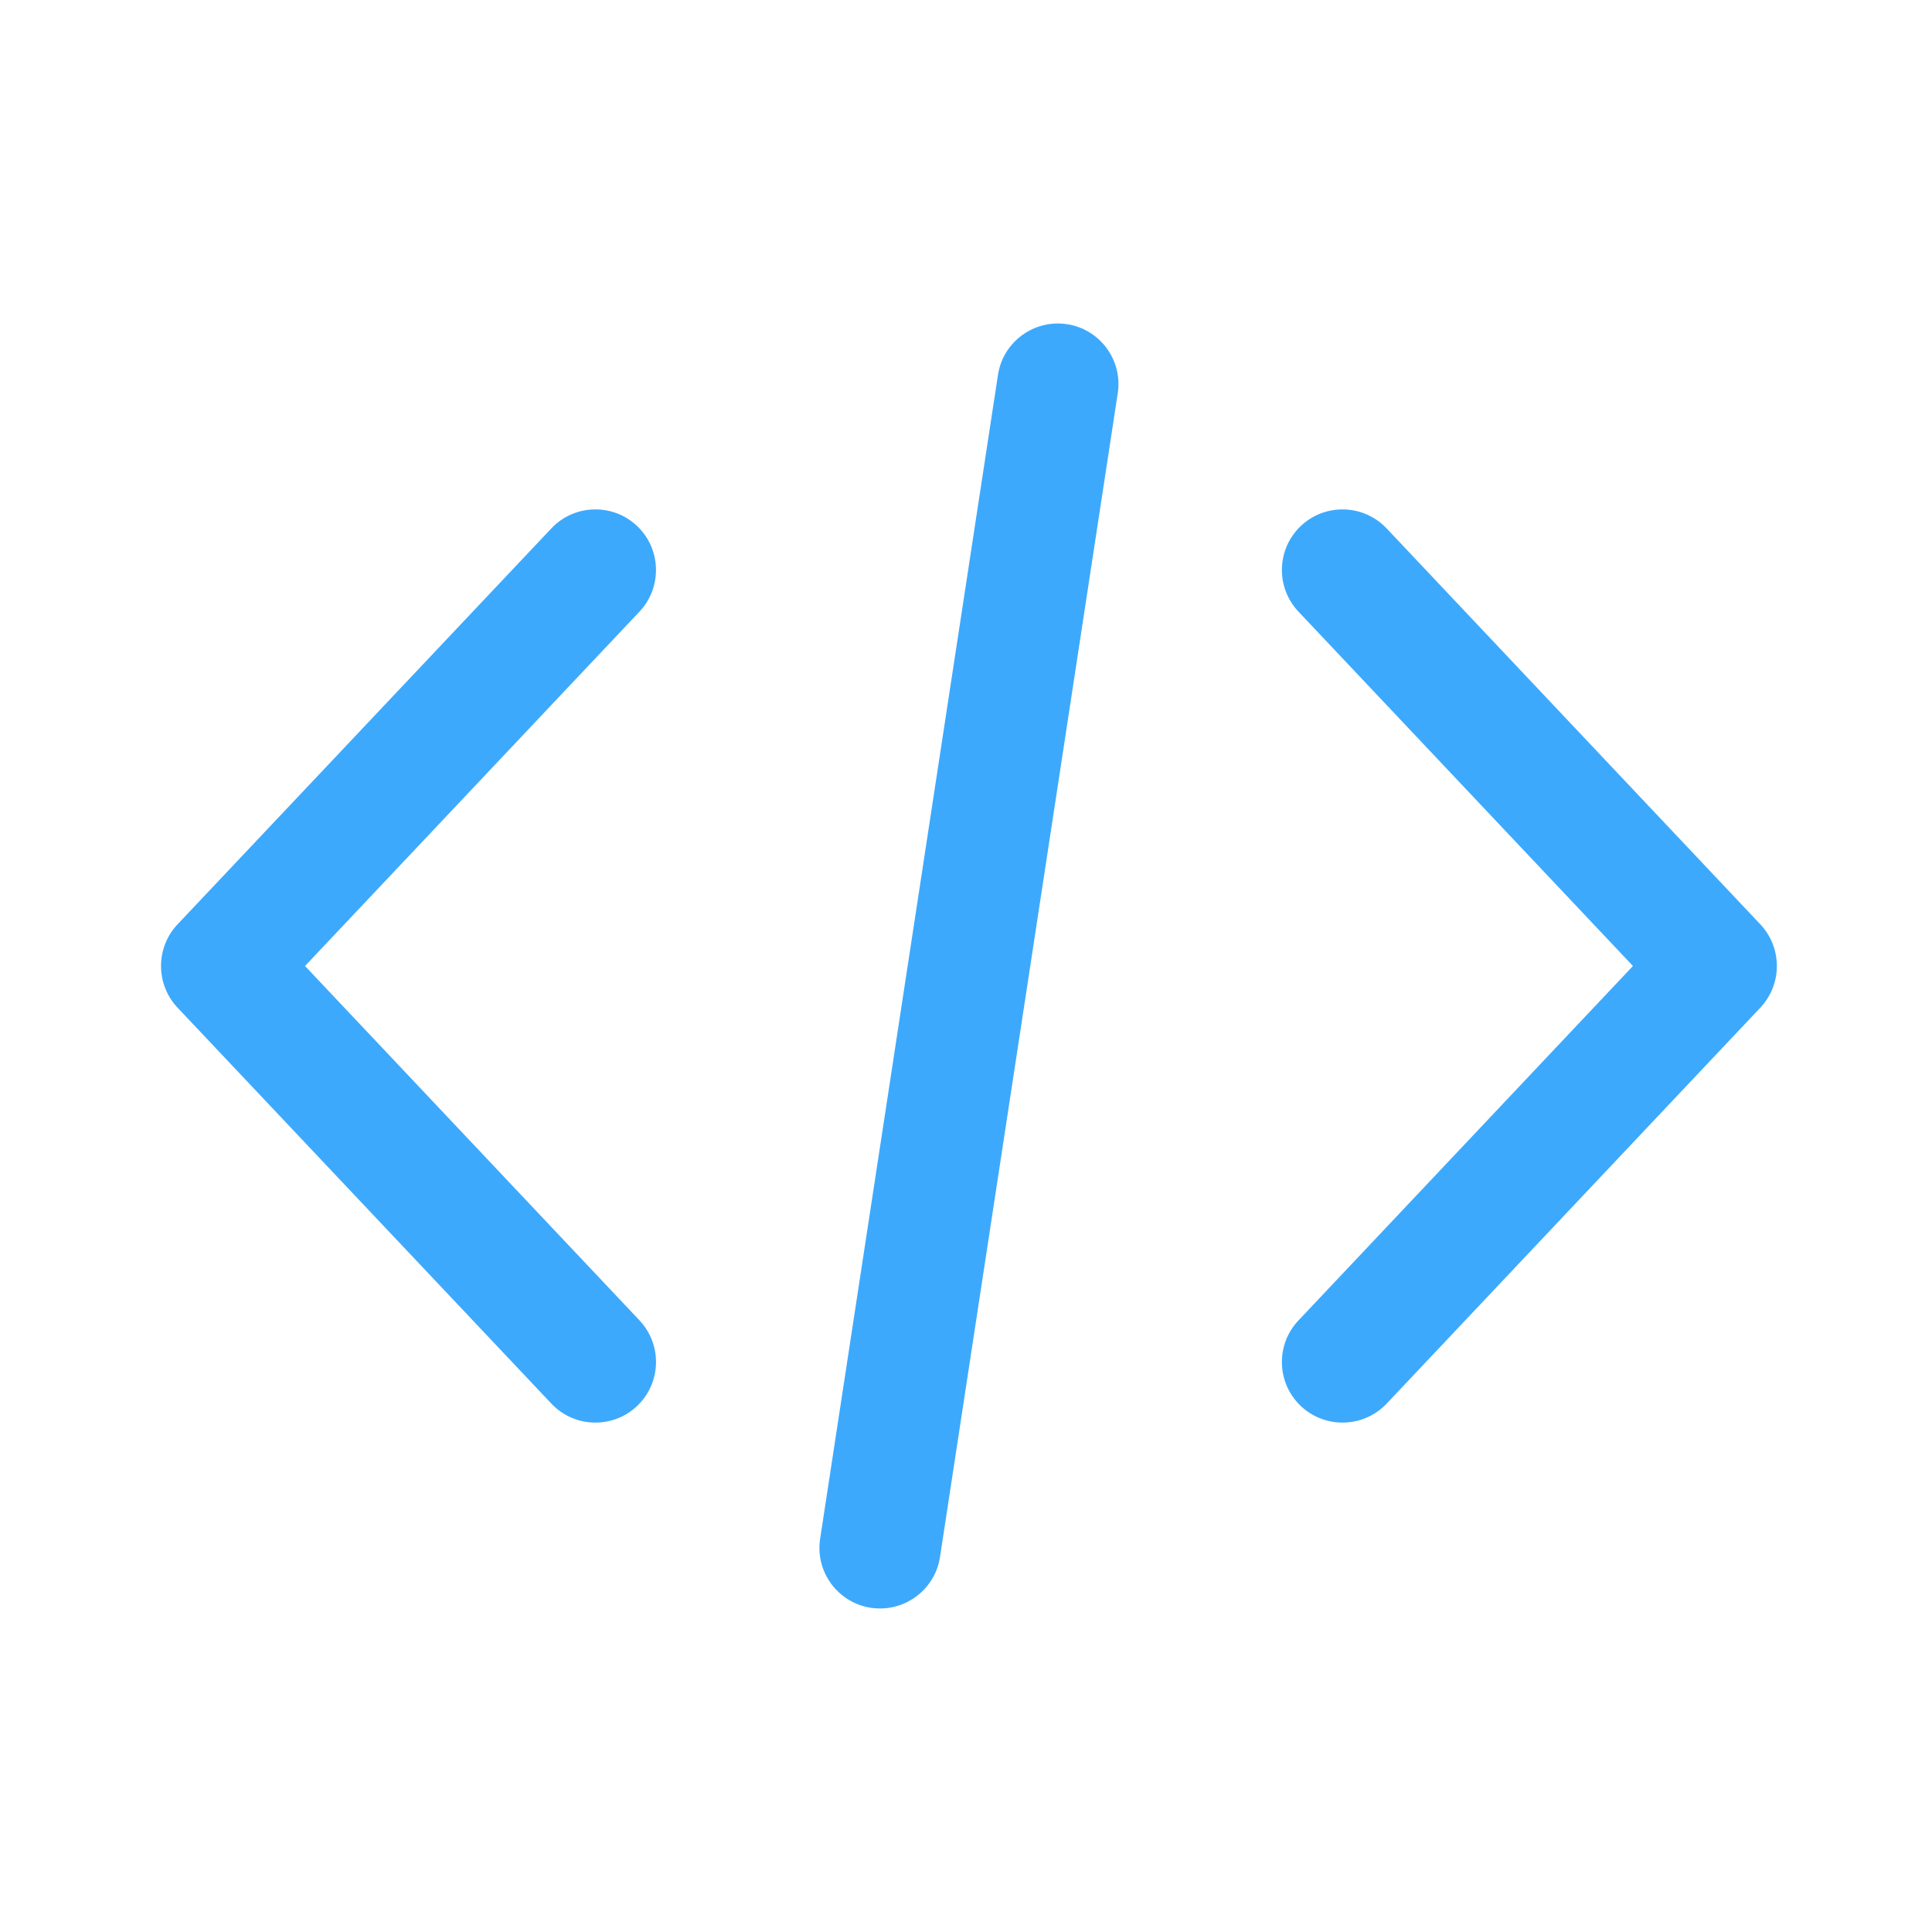 <?xml version="1.0" encoding="UTF-8"?>
<svg width="24px" height="24px" viewBox="0 0 24 24" version="1.1" xmlns="http://www.w3.org/2000/svg" xmlns:xlink="http://www.w3.org/1999/xlink">
    <!-- Generator: Sketch 64 (93537) - https://sketch.com -->
    <title>web/mobile-icon</title>
    <desc>Created with Sketch.</desc>
    <g id="UI-style-guide" stroke="none" stroke-width="1" fill="none" fill-rule="evenodd">
        <g id="UI-Style-Guide-Copy" transform="translate(-547, -3864)" fill="#3DA9FC" fill-rule="nonzero">
            <g id="code-icon" transform="translate(547, 3864)">
                <g id="coding">
                    <g transform="translate(2, 4)">
                        <path d="M19.868,7.483 L15.225,2.564 C14.939,2.262 14.463,2.248 14.16,2.533 C13.858,2.819 13.844,3.295 14.13,3.598 L18.285,8 L14.13,12.403 C13.844,12.705 13.858,13.181 14.16,13.467 C14.306,13.604 14.492,13.672 14.677,13.672 C14.877,13.672 15.077,13.593 15.225,13.437 L19.868,8.517 C20.141,8.227 20.141,7.774 19.868,7.483 Z" id="Path"></path>
                        <path d="M5.944,12.402 L1.789,8 L5.944,3.598 C6.229,3.295 6.215,2.818 5.913,2.533 C5.611,2.248 5.134,2.262 4.849,2.564 L0.205,7.483 C-0.068,7.773 -0.068,8.227 0.205,8.517 L4.849,13.436 C4.997,13.593 5.196,13.672 5.396,13.672 C5.582,13.672 5.768,13.604 5.913,13.467 C6.216,13.181 6.229,12.705 5.944,12.402 Z" id="Path"></path>
                        <path d="M11.255,0.027 C10.844,-0.035 10.459,0.247 10.397,0.658 L8.188,15.115 C8.125,15.526 8.408,15.91 8.819,15.973 C8.857,15.978 8.895,15.981 8.933,15.981 C9.299,15.981 9.62,15.714 9.677,15.342 L11.885,0.885 C11.948,0.474 11.666,0.09 11.255,0.027 Z" id="Path"></path>
                    </g>
                </g>
            </g>
        </g>
    </g>
</svg>